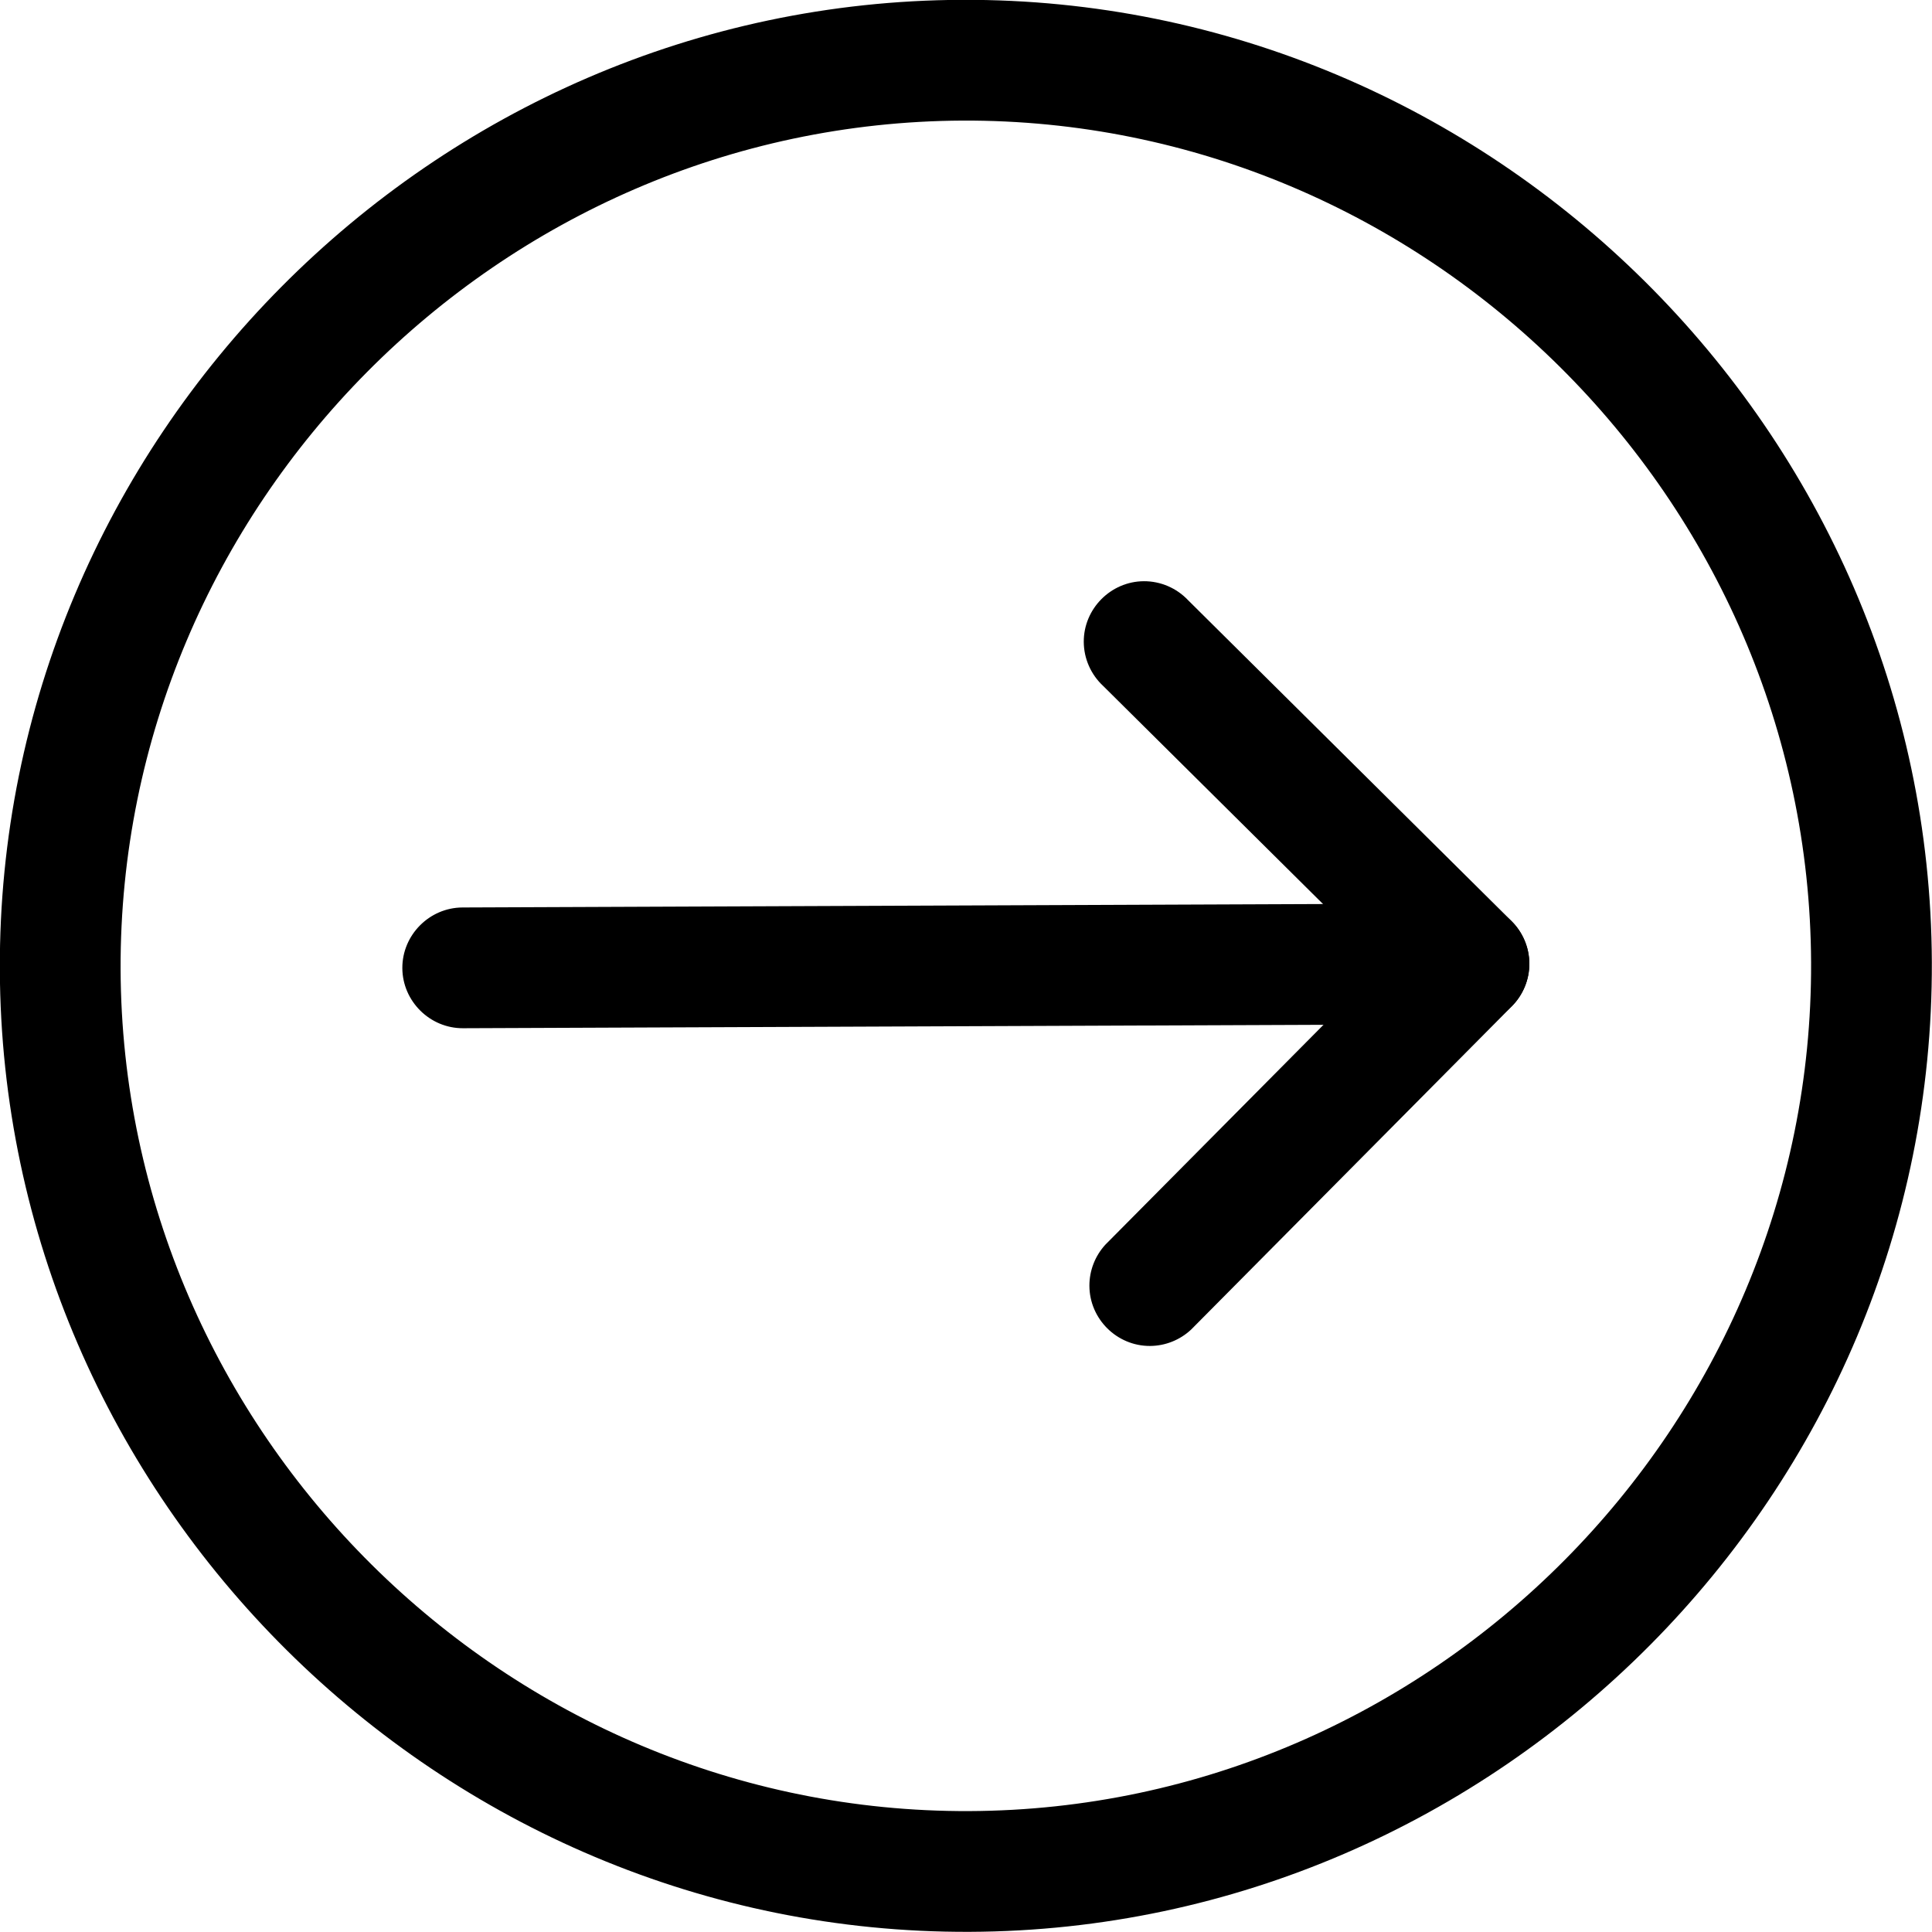 <?xml version="1.0" encoding="UTF-8" standalone="no"?>
<!DOCTYPE svg PUBLIC "-//W3C//DTD SVG 1.1//EN" "http://www.w3.org/Graphics/SVG/1.1/DTD/svg11.dtd">
<svg width="100%" height="100%" viewBox="0 0 24 24" version="1.1" xmlns="http://www.w3.org/2000/svg" xmlns:xlink="http://www.w3.org/1999/xlink" xml:space="preserve" xmlns:serif="http://www.serif.com/" style="fill-rule:evenodd;clip-rule:evenodd;stroke-linejoin:round;stroke-miterlimit:2;">
    <g transform="matrix(-0.004,-1,1,-0.004,0.046,24.046)">
        <path d="M12,24C5.417,24 0,18.583 0,12C-0,5.417 5.417,0 12,0C18.583,-0 24,5.417 24,12C24,18.583 18.583,24 12,24ZM12,1.5C6.24,1.5 1.5,6.24 1.5,12C1.5,17.76 6.24,22.5 12,22.5C17.76,22.5 22.5,17.76 22.5,12C22.495,6.242 17.758,1.505 12,1.5Z" style="fill-rule:nonzero;"/>
    </g>
    <g transform="matrix(-0.004,-1,1,-0.004,0.046,24.046)">
        <path d="M12,19C11.589,19 11.25,18.661 11.25,18.25L11.25,5.75C11.25,5.339 11.589,5 12,5C12.411,5 12.75,5.339 12.75,5.75L12.75,18.25C12.75,18.661 12.411,19 12,19Z" style="fill-rule:nonzero;"/>
    </g>
    <g transform="matrix(-0.004,-1,1,-0.004,0.046,24.046)">
        <path d="M12,19C11.801,19 11.61,18.921 11.47,18.78L7.47,14.78C7.341,14.641 7.269,14.458 7.269,14.269C7.269,13.857 7.607,13.519 8.019,13.519C8.208,13.519 8.391,13.591 8.53,13.72L12,17.19L15.47,13.72C15.612,13.568 15.811,13.481 16.019,13.481C16.43,13.481 16.769,13.82 16.769,14.231C16.769,14.439 16.682,14.638 16.53,14.78L12.53,18.78C12.39,18.921 12.199,19 12,19Z" style="fill-rule:nonzero;"/>
    </g>
</svg>
